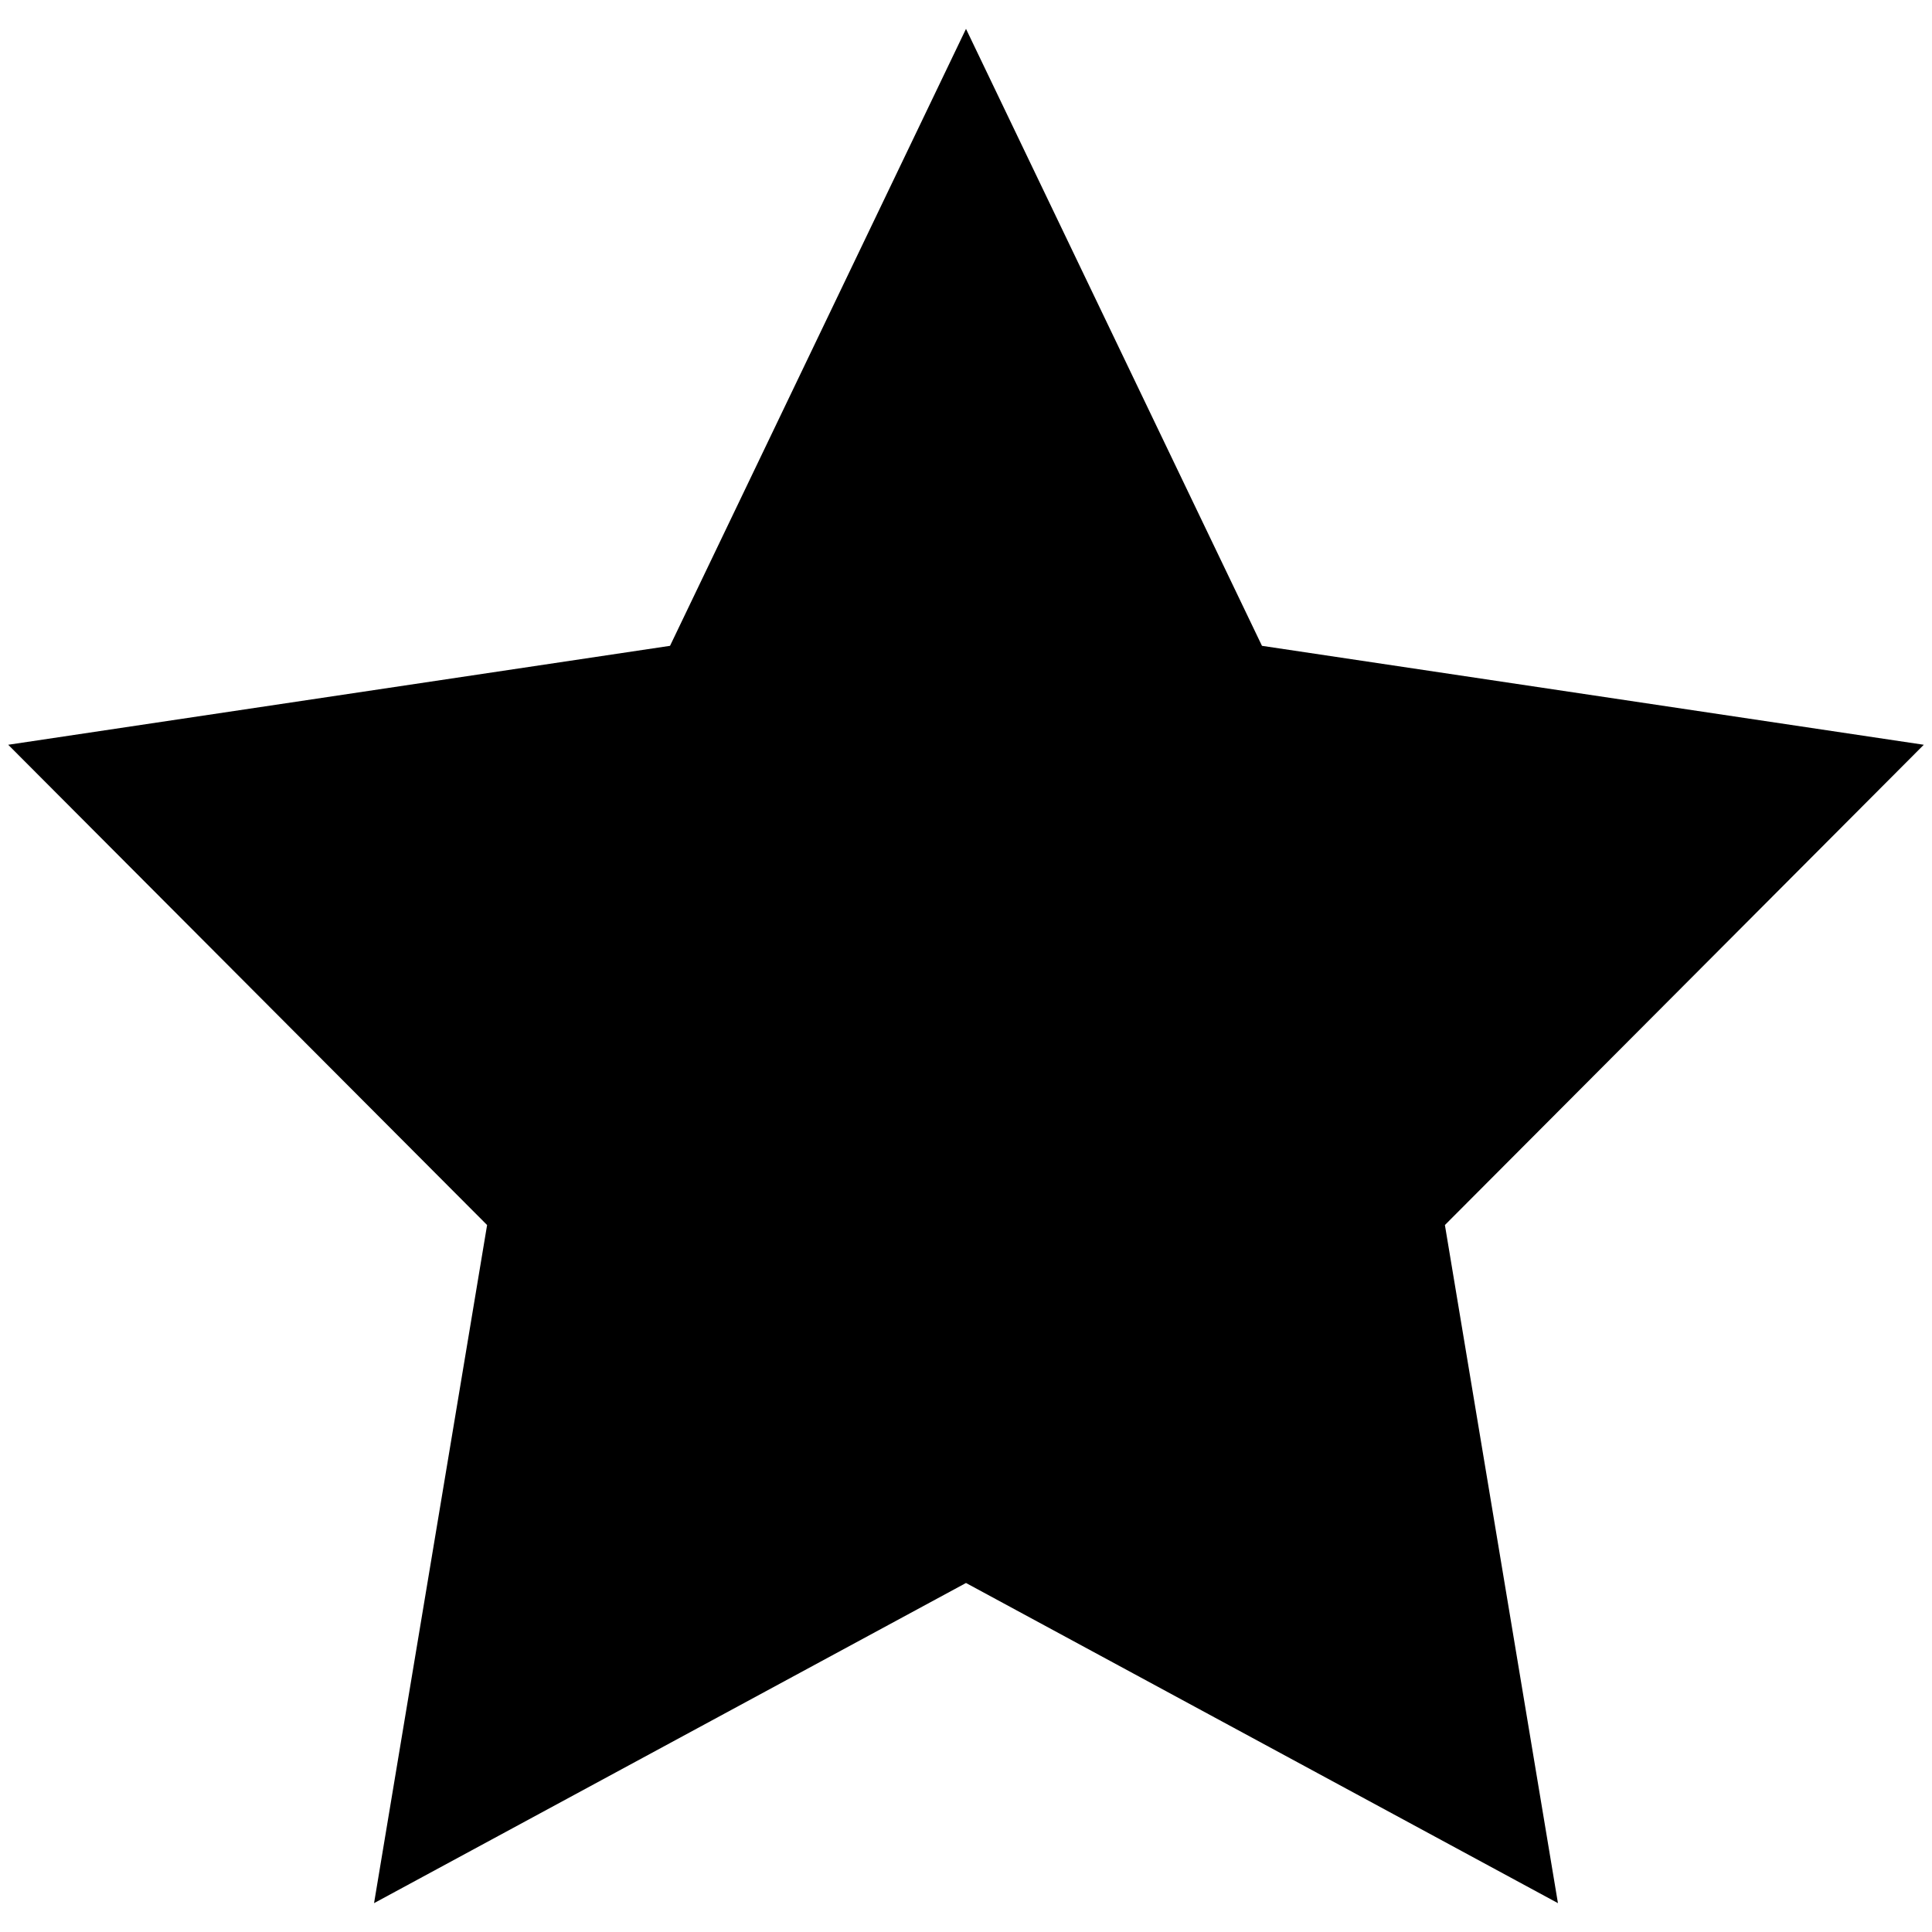 <svg id="Layer_1" data-name="Layer 1" xmlns="http://www.w3.org/2000/svg" xmlns:xlink="http://www.w3.org/1999/xlink" viewBox="0 0 1080 1080">
  <defs>
    <clipPath id="starClip">
      <polygon points="540 16.13 705.45 361.02 1075.41 416.33 807.71 684.8 870.9 1063.87 540 884.9 209.1 1063.87 272.29 684.8 4.59 416.33 374.55 361.02 540 16.13"/>
    </clipPath>
    
    <linearGradient id="animated-gradient" x1="0" y1="-1080" x2="0" y2="0">
      <stop offset="0" stop-color="#e3c07b"/>
      <stop offset="1" stop-color="#ece0b2"/>
      <animate attributeName="y1" values="0;1080;1080;0" dur="10s" repeatCount="indefinite"/>
      <animate attributeName="y2" values="1080;2160;2160;1080" dur="10s" repeatCount="indefinite"/>
    </linearGradient>
  </defs>
  
  <rect width="1080" height="1080" fill="url(#animated-gradient)" clip-path="url(#starClip)"/>
</svg>
